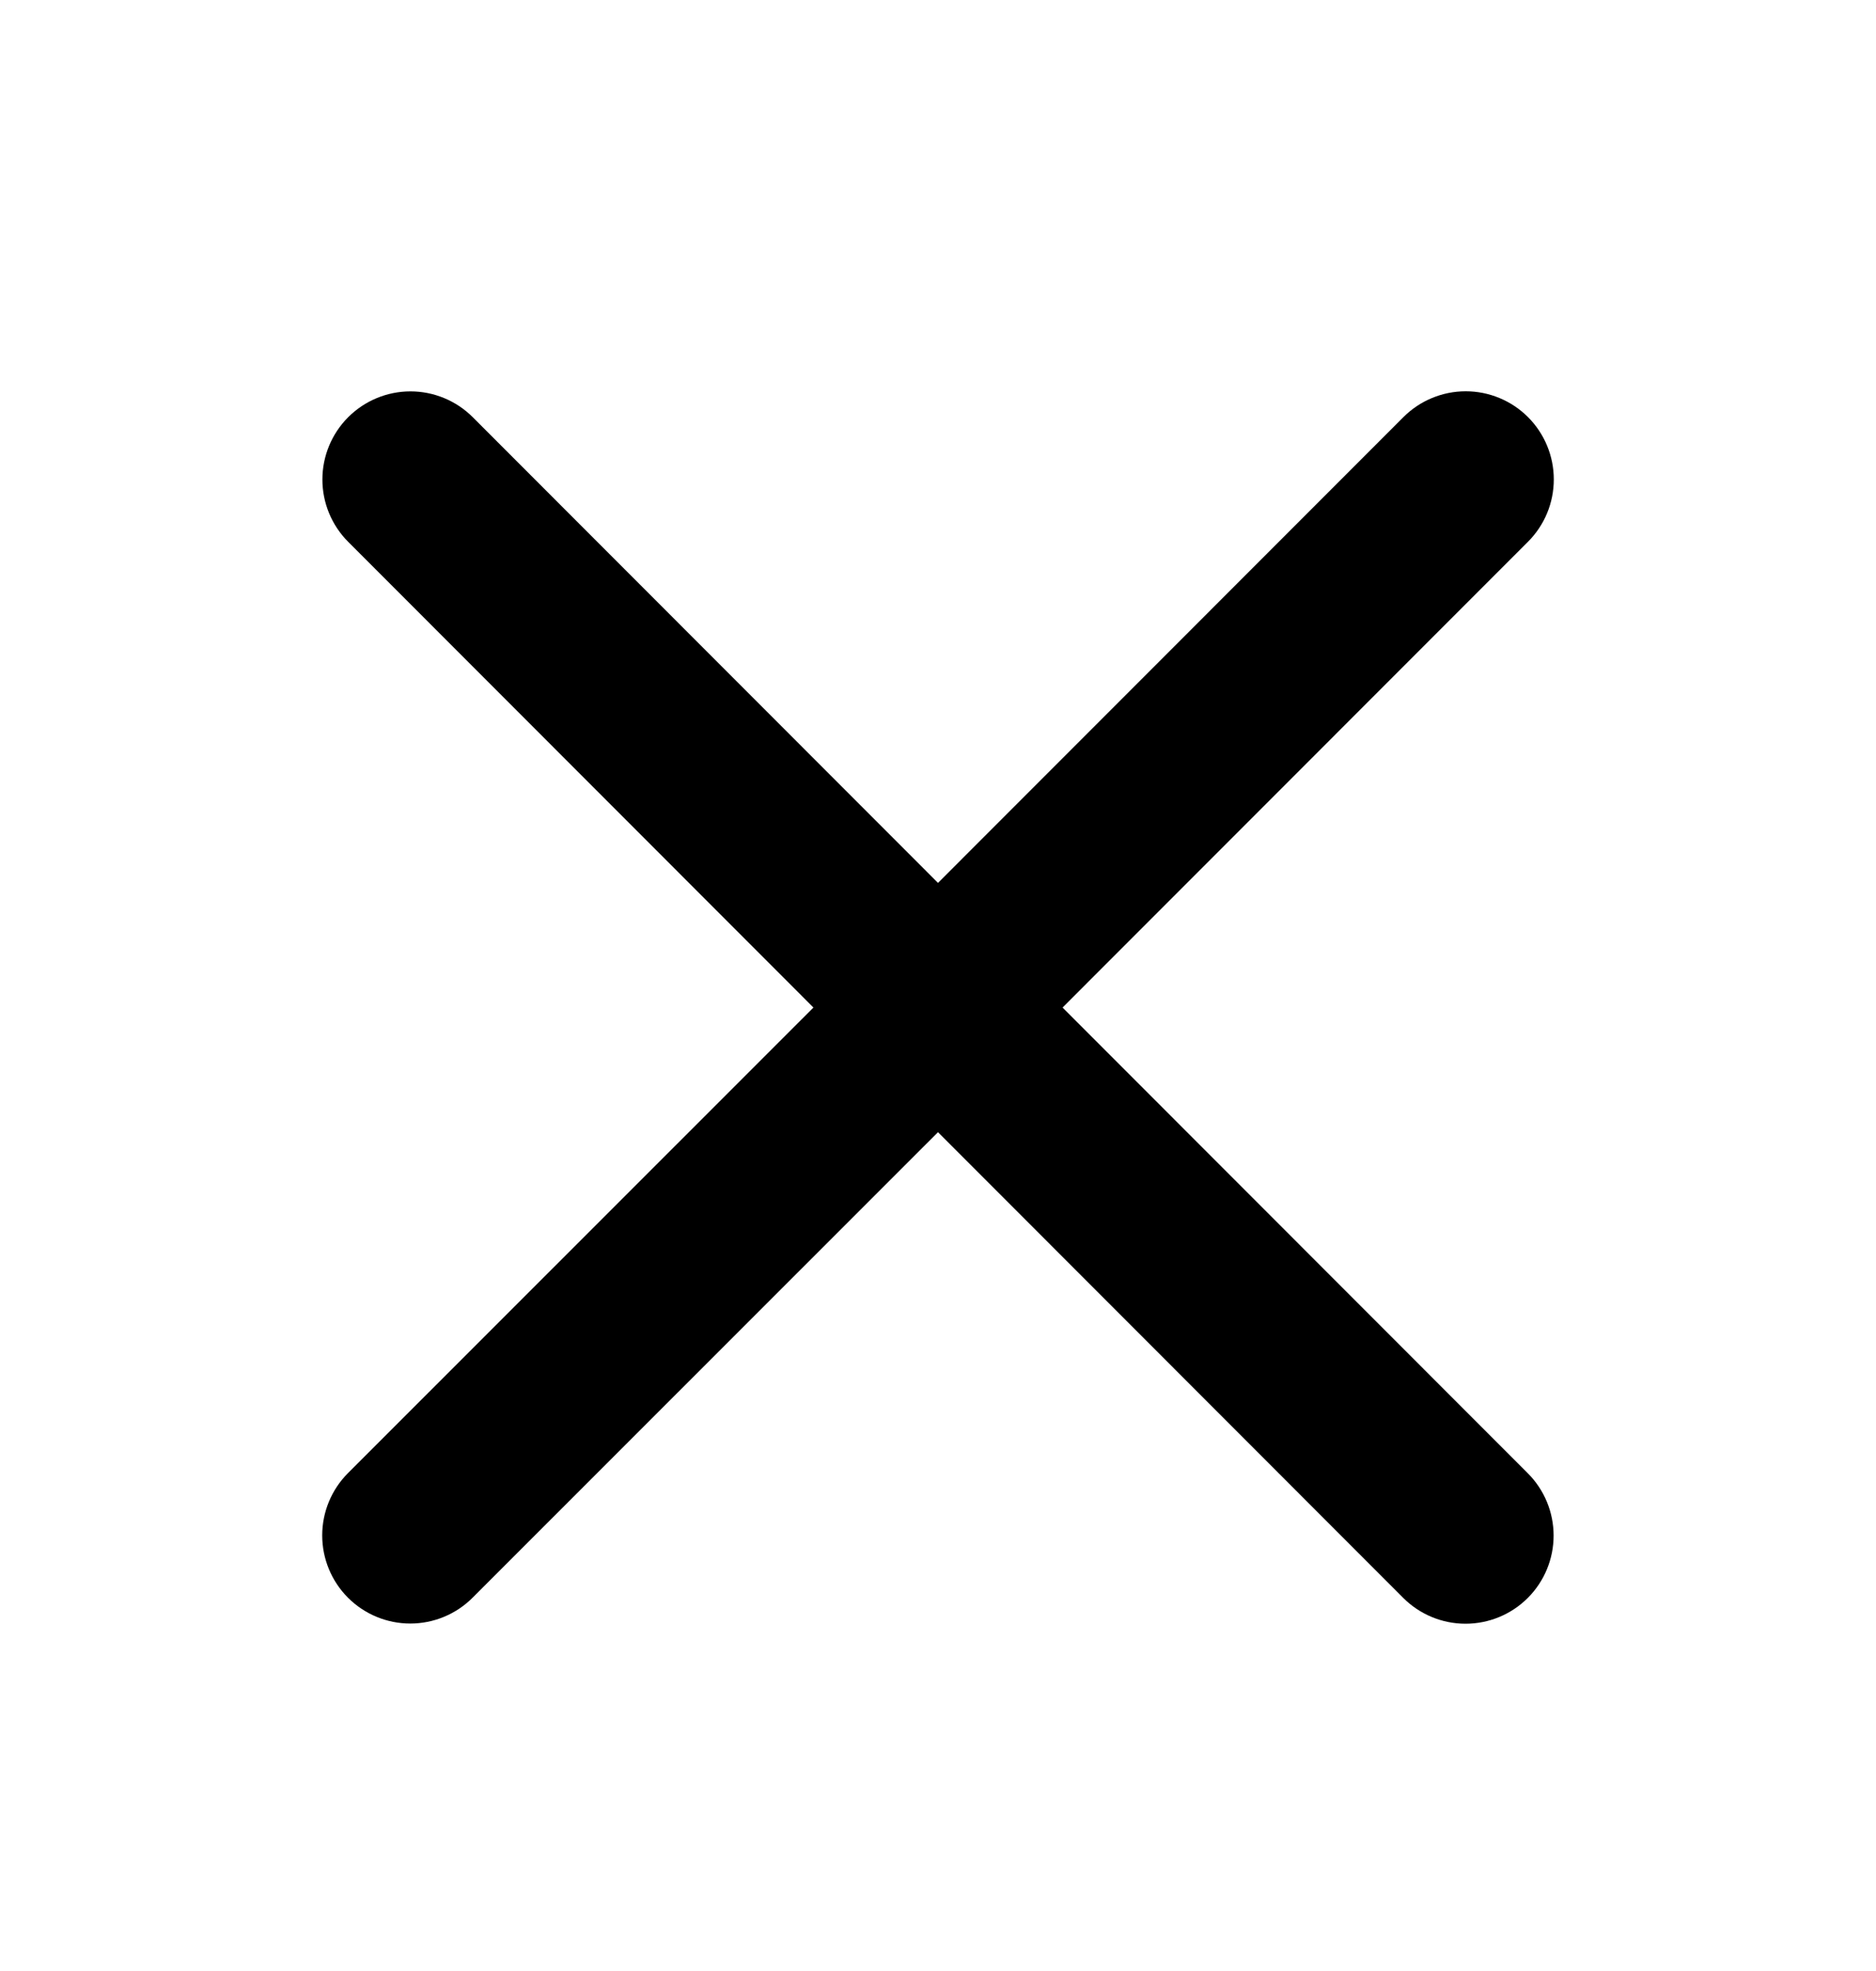 <svg viewBox="0 0 20 21" fill="currentColor"><path d="M16.288 15.697C16.464 15.873 16.563 16.112 16.563 16.361C16.563 16.61 16.464 16.849 16.288 17.025C16.112 17.201 15.873 17.3 15.624 17.3C15.375 17.3 15.136 17.201 14.96 17.025L10 12.063L5.038 17.023C4.862 17.199 4.623 17.298 4.374 17.298C4.125 17.298 3.886 17.199 3.71 17.023C3.534 16.847 3.435 16.608 3.435 16.359C3.435 16.11 3.534 15.871 3.71 15.695L8.672 10.735L3.712 5.773C3.536 5.597 3.437 5.358 3.437 5.109C3.437 4.86 3.536 4.621 3.712 4.445C3.888 4.269 4.127 4.17 4.376 4.17C4.625 4.17 4.864 4.269 5.04 4.445L10 9.407L14.962 4.444C15.138 4.268 15.377 4.169 15.626 4.169C15.875 4.169 16.114 4.268 16.29 4.444C16.466 4.62 16.565 4.859 16.565 5.108C16.565 5.358 16.466 5.596 16.29 5.772L11.328 10.735L16.288 15.697Z" fill="currentColor"/></svg>